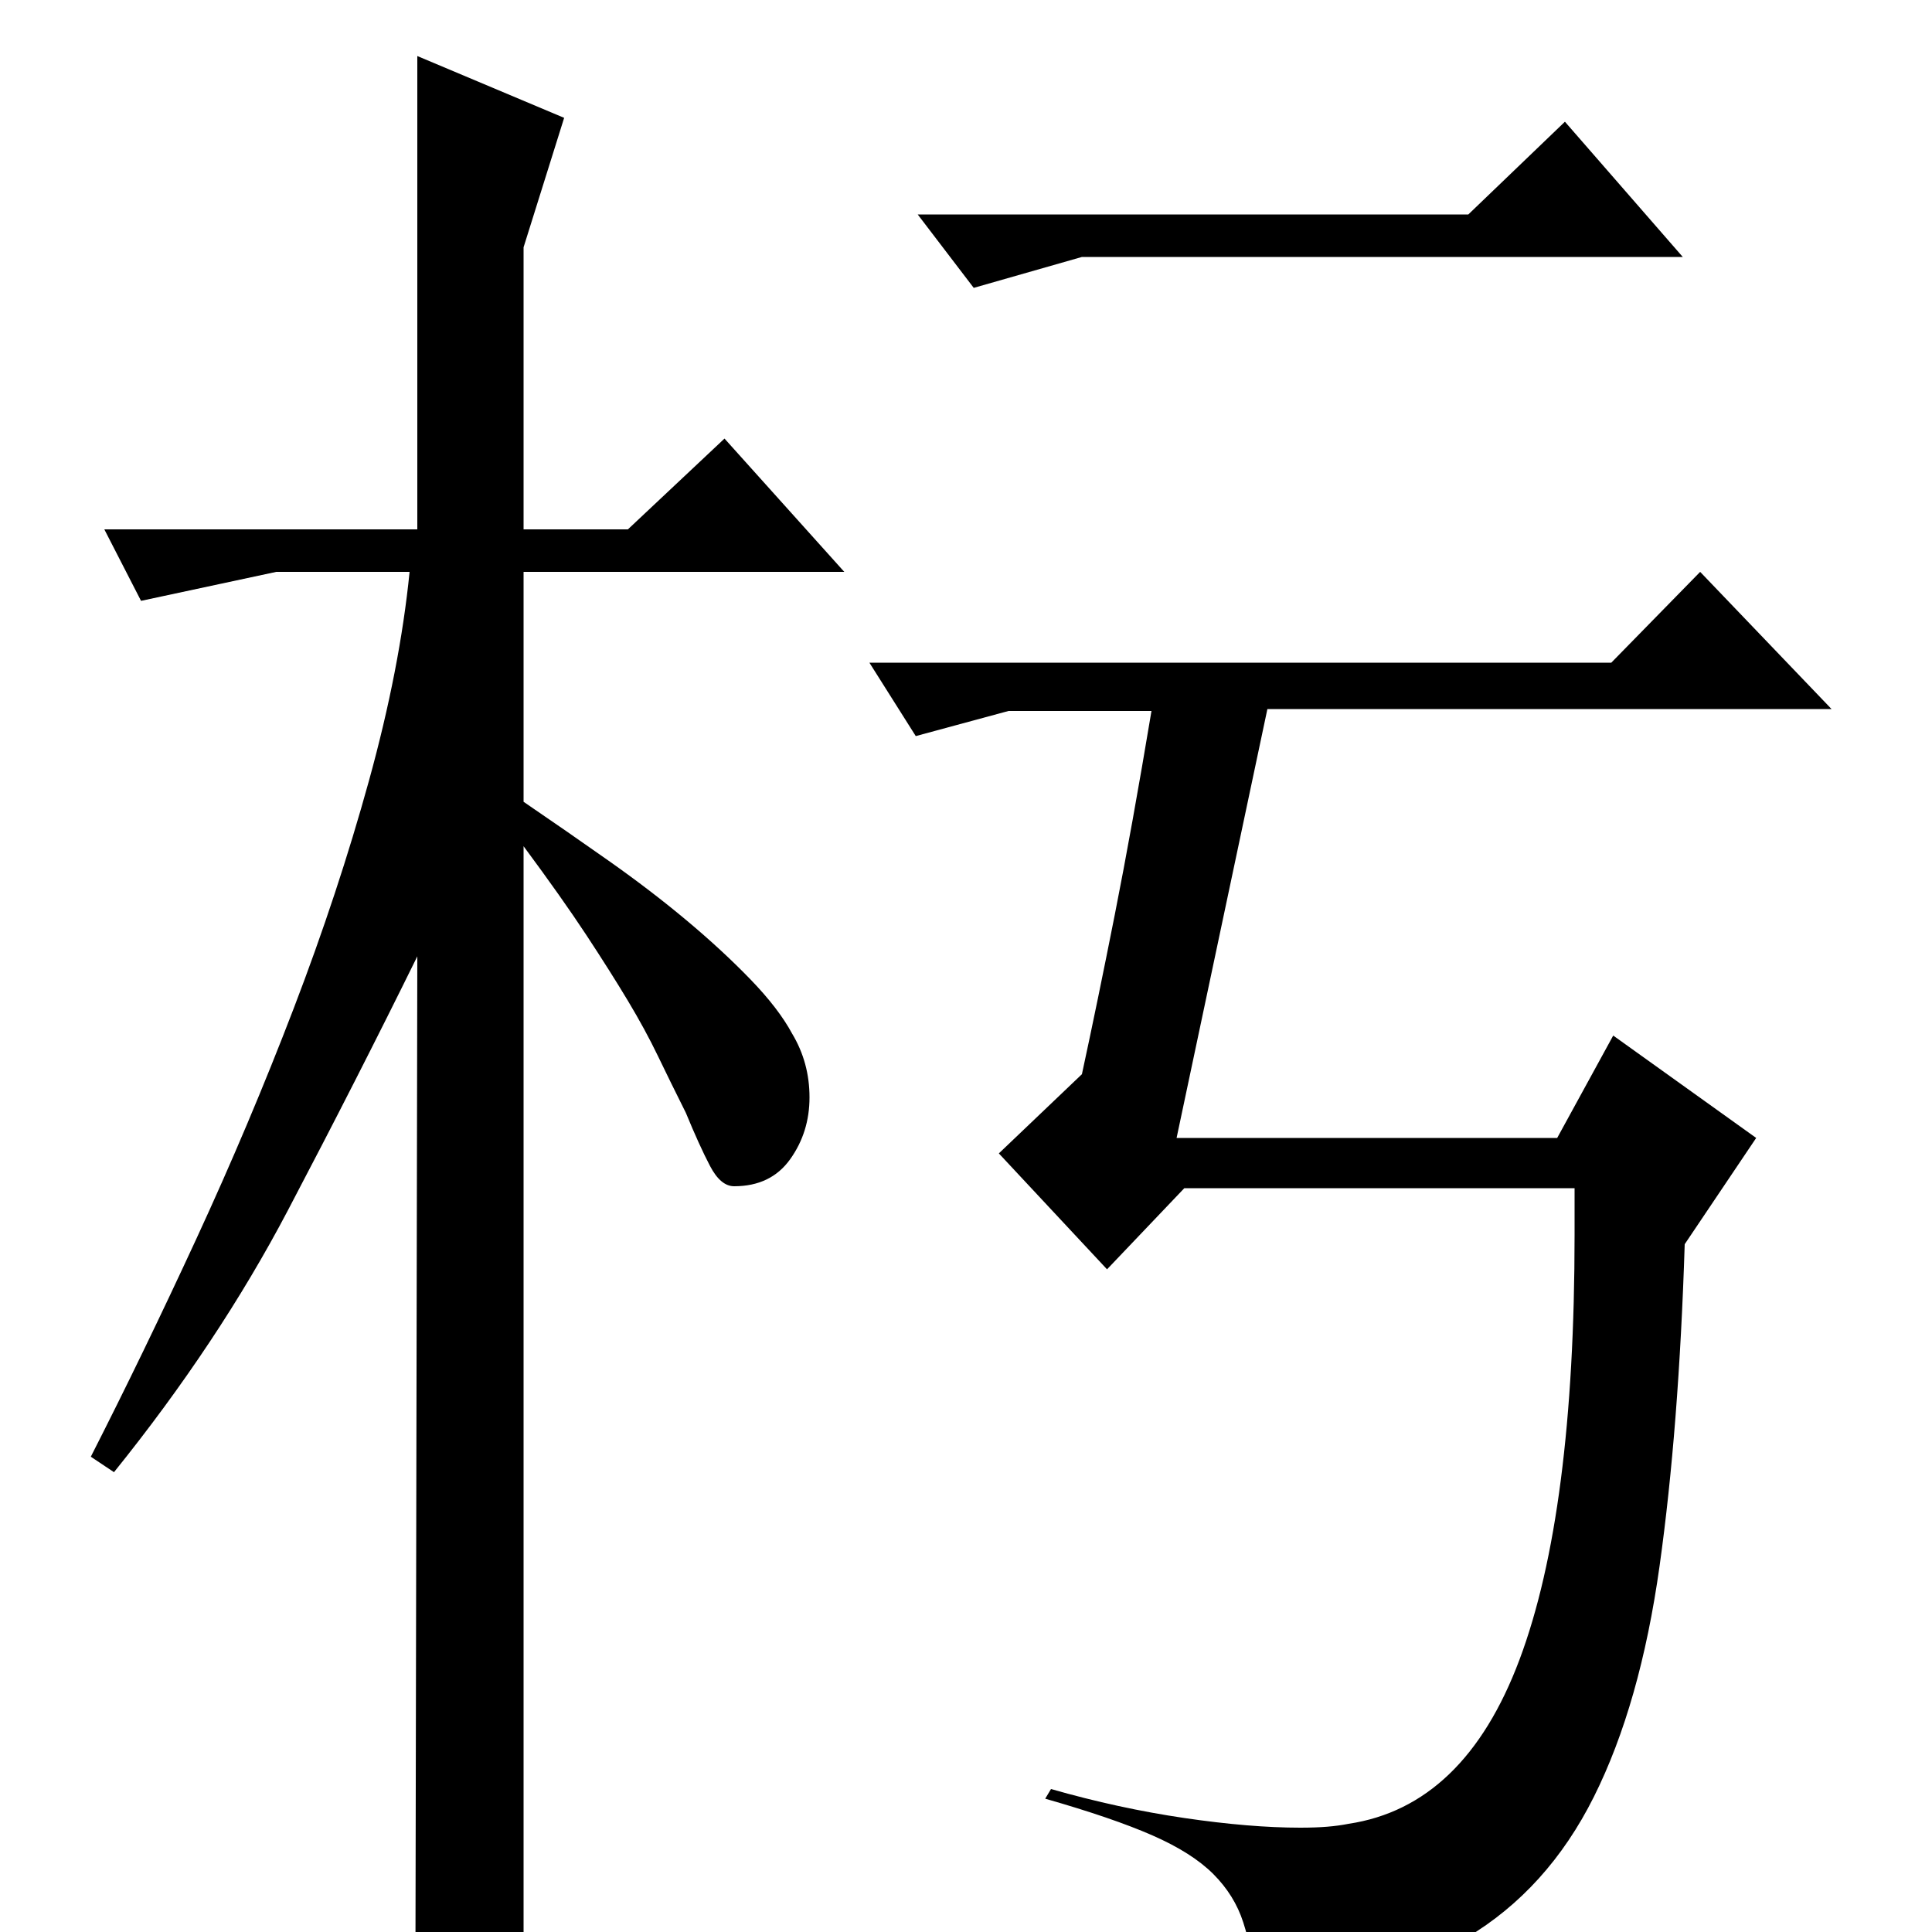 <?xml version="1.0" standalone="no"?>
<!DOCTYPE svg PUBLIC "-//W3C//DTD SVG 1.1//EN" "http://www.w3.org/Graphics/SVG/1.1/DTD/svg11.dtd" >
<svg xmlns="http://www.w3.org/2000/svg" xmlns:xlink="http://www.w3.org/1999/xlink" version="1.1" viewBox="0 -200 1000 1000">
  <g transform="matrix(1 0 0 -1 0 800)">
   <path fill="currentColor"
d="M810 937l61 -70h-311l-56 -16l-29 38h285zM880 704l68 -71h-292l-47 -222h197l29 53l74 -53l-37 -55q-3 -95 -13 -166.5t-34 -119.5t-66 -73t-108 -27q-3 21 -7.5 35t-15.5 25t-31.5 20t-55.5 19l3 5q35 -10 69 -15t60 -5q8 0 14 0.5t11 1.5q60 9 88.5 85t28.5 220v24
h-202l-40 -42l-56 60l43 41q8 37 17 82.5t19 105.5h-74l-48 -13l-24 38h384zM47 246q27 53 54.5 112.5t50.5 119.5t39 118t21 108h-69l-70 -15l-19 37h162v245l76 -32l-21 -67v-146h54l50 47l62 -69h-166v-119q22 -15 44 -30.5t40.5 -31t33 -30.5t21.5 -28q9 -15 9 -33
t-10 -32t-29 -14q-7 0 -12.5 10.5t-12.5 27.5q-8 16 -14.5 29.5t-15.5 28.5t-21.5 34t-32.5 46v-564q-10 -12 -21 -17t-35 -12l1 536q-31 -63 -67 -131.5t-90 -135.5z" />
  </g>

</svg>

